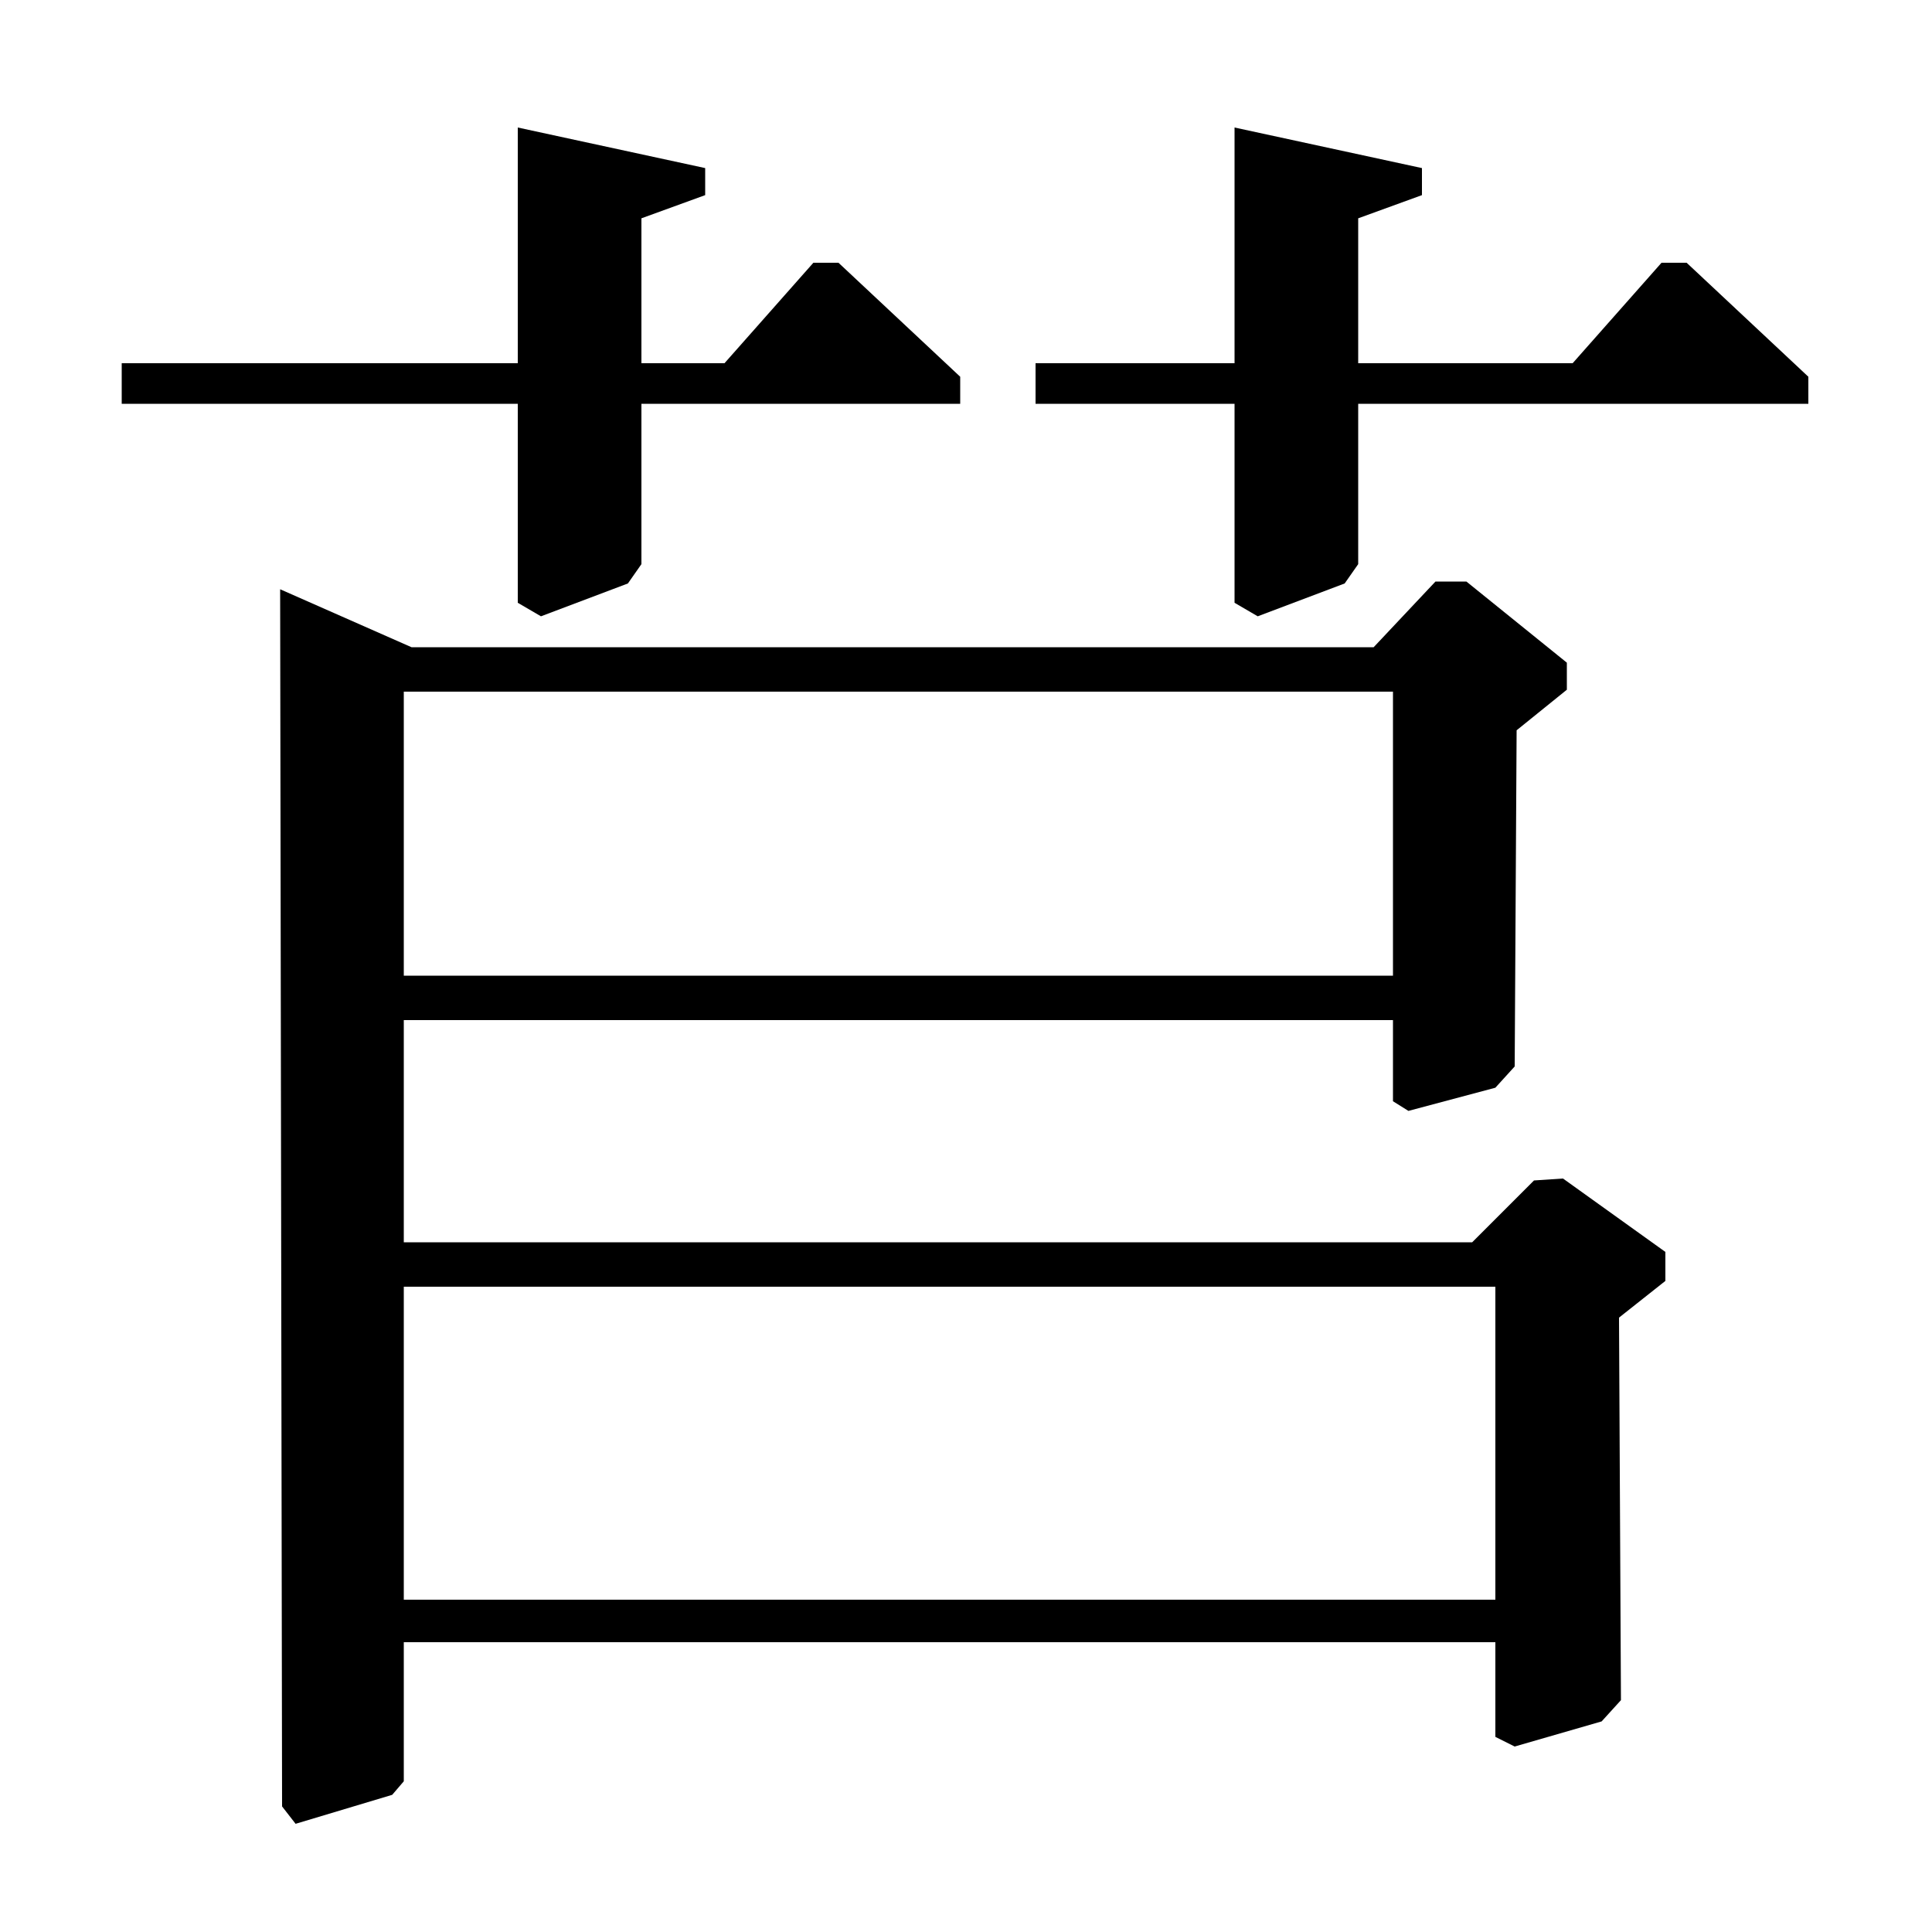 <?xml version="1.0" standalone="no"?>
<!DOCTYPE svg PUBLIC "-//W3C//DTD SVG 1.1//EN" "http://www.w3.org/Graphics/SVG/1.1/DTD/svg11.dtd" >
<svg xmlns="http://www.w3.org/2000/svg" xmlns:xlink="http://www.w3.org/1999/xlink" version="1.1" viewBox="0 -140 1000 1000">
  <g transform="matrix(1 0 0 -1 0 860)">
   <path fill="currentColor"
d="M497 805v-14h-165v-83l-7 -10l-45 -17l-12 7v103h-205v21h205v122l97 -21v-14l-33 -12v-75h43l46 52h13zM936 805v-14h-233v-83l-7 -10l-45 -17l-12 7v103h-103v21h103v122l97 -21v-14l-33 -12v-75h111l46 52h13zM774 334h-565v-162h565v162zM721 642h-512v-147h512v147z
M711 665l32 34h16l52 -42v-14l-26 -21l-1 -174l-10 -11l-45 -12l-8 5v42h-512v-115h553l32 32l15 1l53 -38v-15l-24 -19l1 -198l-10 -11l-45 -13l-10 5v49h-565v-72l-6 -7l-50 -15l-7 9l-1 630l68 -30h498z" />
  </g>

</svg>
